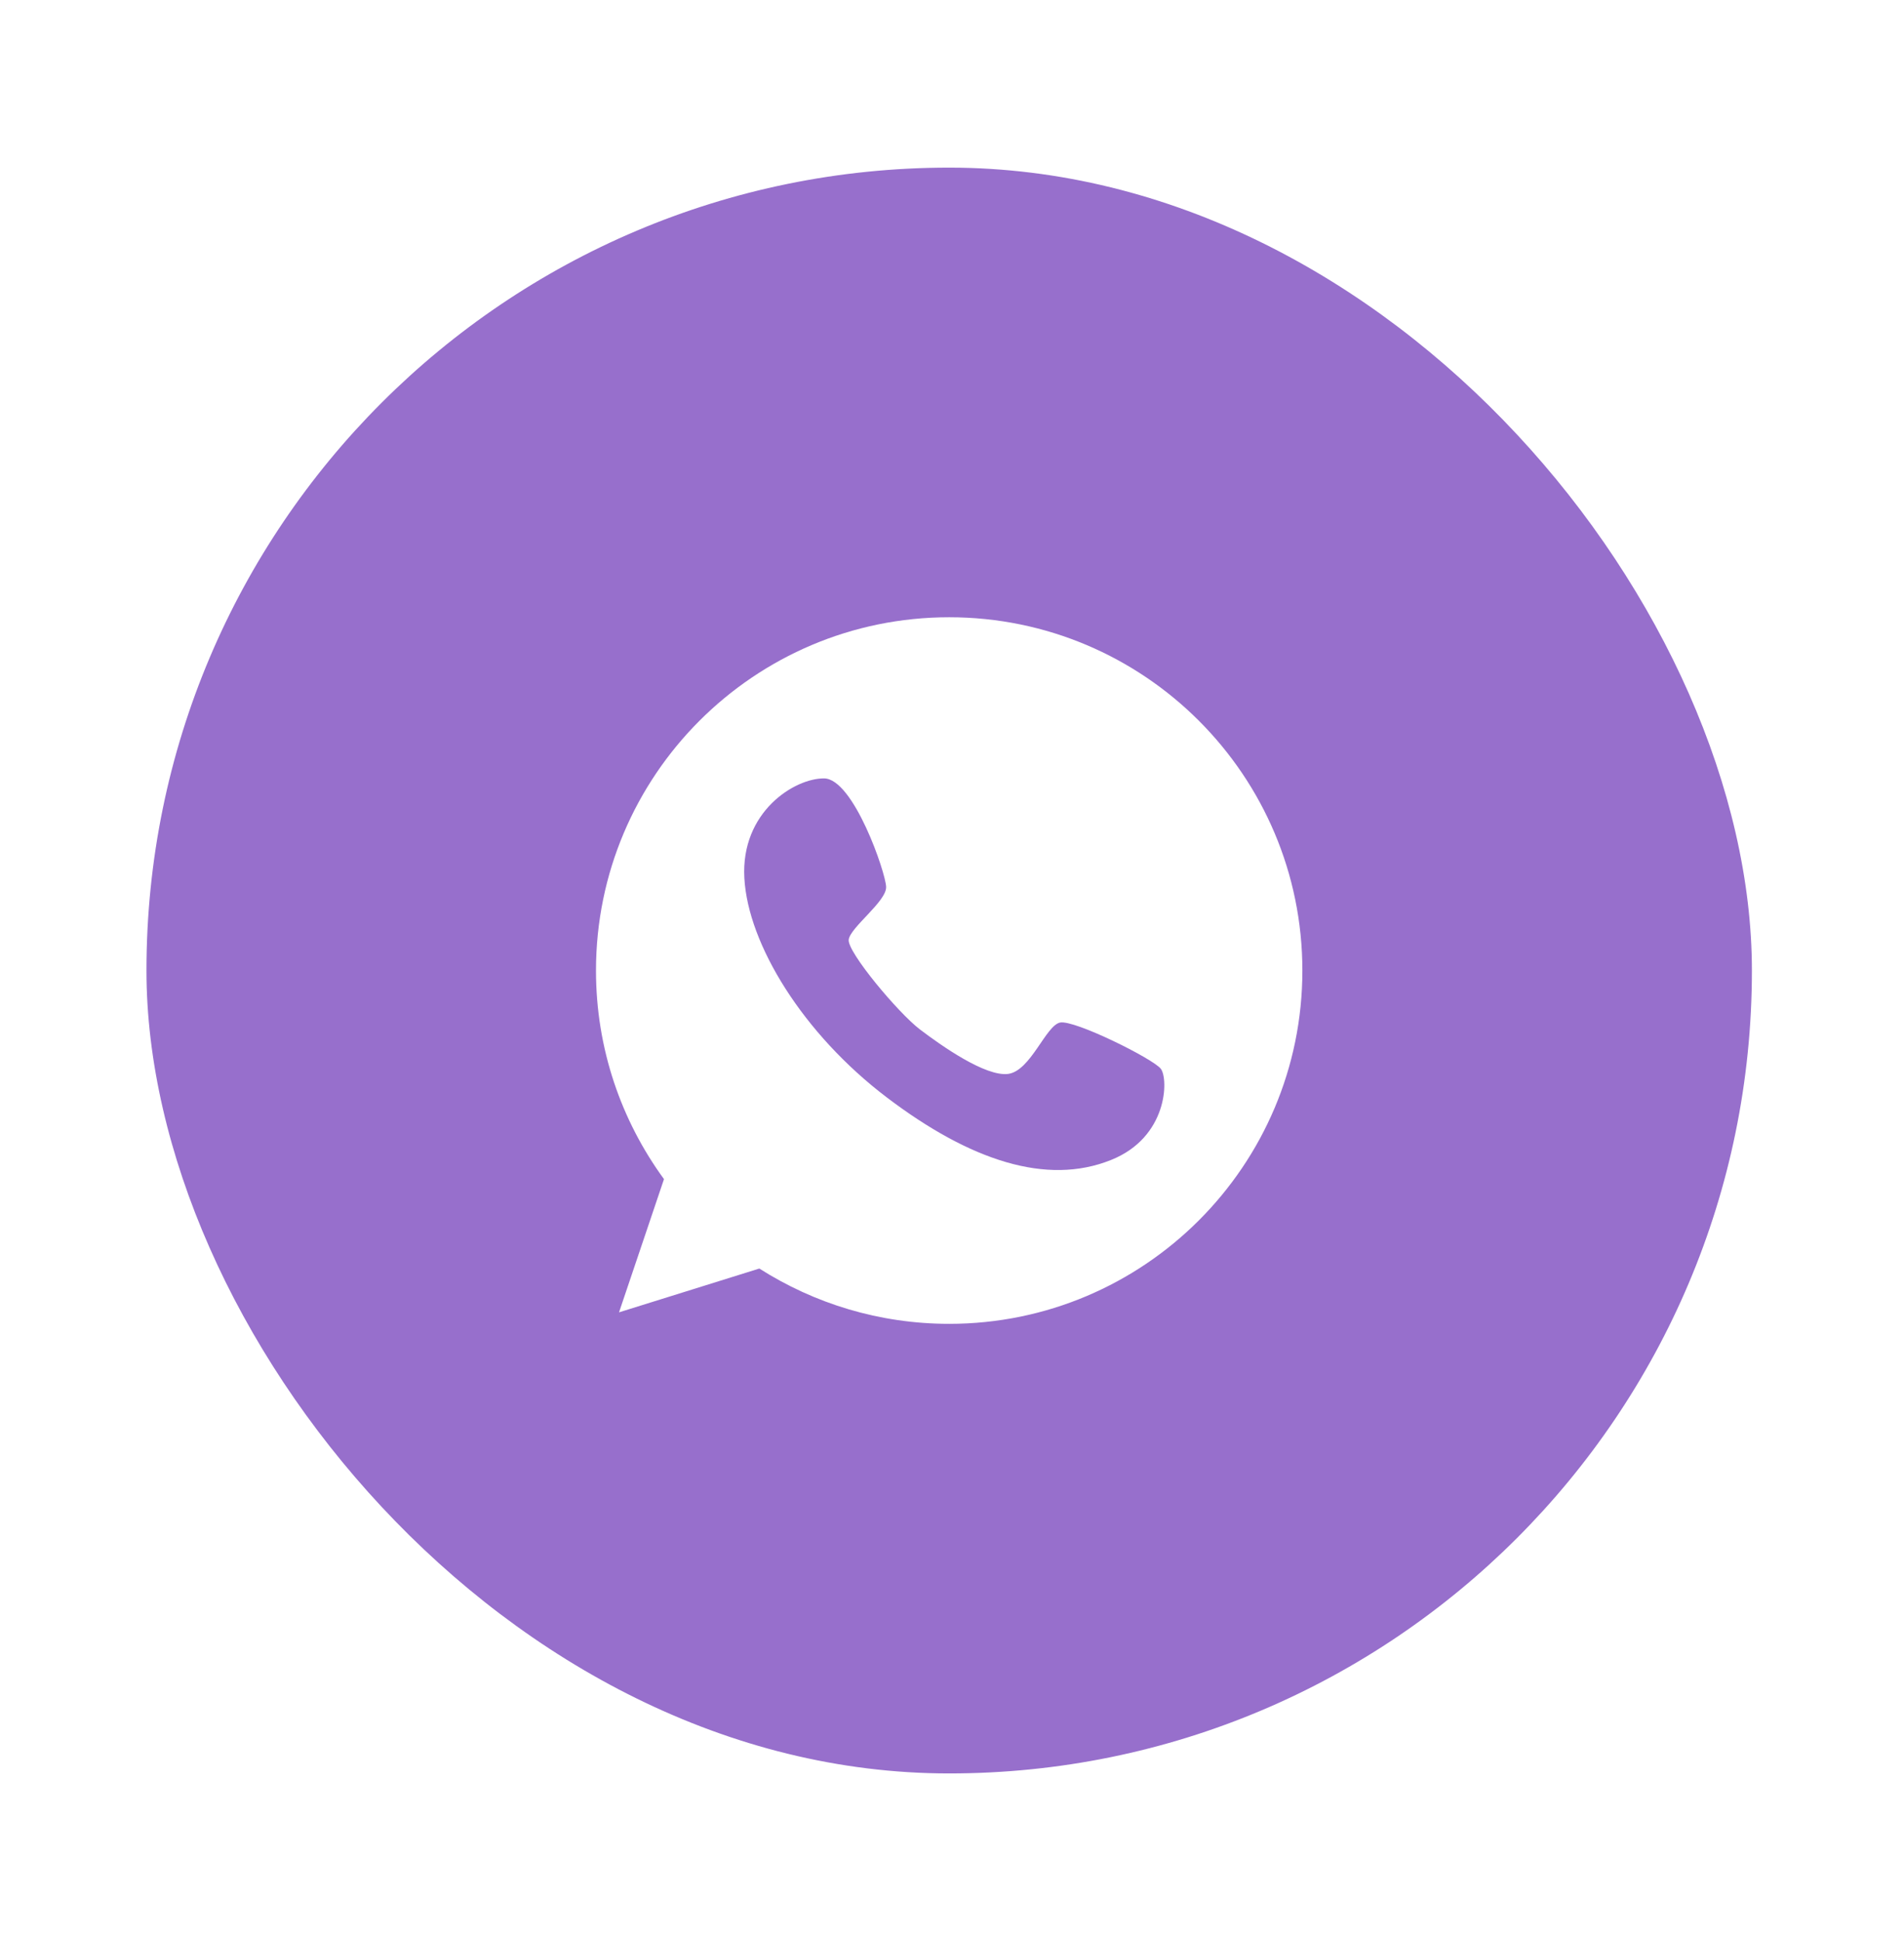 <svg width="52" height="53" viewBox="0 0 52 53" fill="none" xmlns="http://www.w3.org/2000/svg">
<g filter="url(#filter0_d_1_1118)">
<rect x="4" y="0.577" width="43.846" height="43.846" rx="21.923" fill="#976FCC"/>
<path d="M25.923 12.854C20.598 12.854 16.277 17.175 16.277 22.501C16.277 24.633 16.967 26.597 18.134 28.196L16.906 31.833L20.738 30.637C22.236 31.591 24.015 32.147 25.923 32.147C31.249 32.147 35.569 27.826 35.569 22.501C35.569 17.175 31.249 12.854 25.923 12.854ZM30.34 27.674C28.589 28.376 26.501 27.697 24.217 25.963C21.933 24.229 20.43 21.788 20.329 19.976C20.228 18.163 21.703 17.248 22.506 17.254C23.308 17.259 24.189 19.824 24.201 20.217C24.212 20.615 23.219 21.322 23.179 21.659C23.14 21.996 24.532 23.657 25.121 24.106C25.704 24.549 26.911 25.402 27.534 25.323C28.151 25.239 28.561 23.999 28.953 23.92C29.346 23.842 31.49 24.908 31.703 25.183C31.916 25.463 31.894 27.057 30.34 27.674Z" fill="white"/>
</g>
<defs>
<filter id="filter0_d_1_1118" x="0" y="0.577" width="51.846" height="51.847" filterUnits="userSpaceOnUse" color-interpolation-filters="sRGB">
<feFlood flood-opacity="0" result="BackgroundImageFix"/>
<feColorMatrix in="SourceAlpha" type="matrix" values="0 0 0 0 0 0 0 0 0 0 0 0 0 0 0 0 0 0 127 0" result="hardAlpha"/>
<feOffset dy="4"/>
<feGaussianBlur stdDeviation="2"/>
<feComposite in2="hardAlpha" operator="out"/>
<feColorMatrix type="matrix" values="0 0 0 0 0 0 0 0 0 0 0 0 0 0 0 0 0 0 0.25 0"/>
<feBlend mode="normal" in2="BackgroundImageFix" result="effect1_dropShadow_1_1118"/>
<feBlend mode="normal" in="SourceGraphic" in2="effect1_dropShadow_1_1118" result="shape"/>
</filter>
</defs>
</svg>
